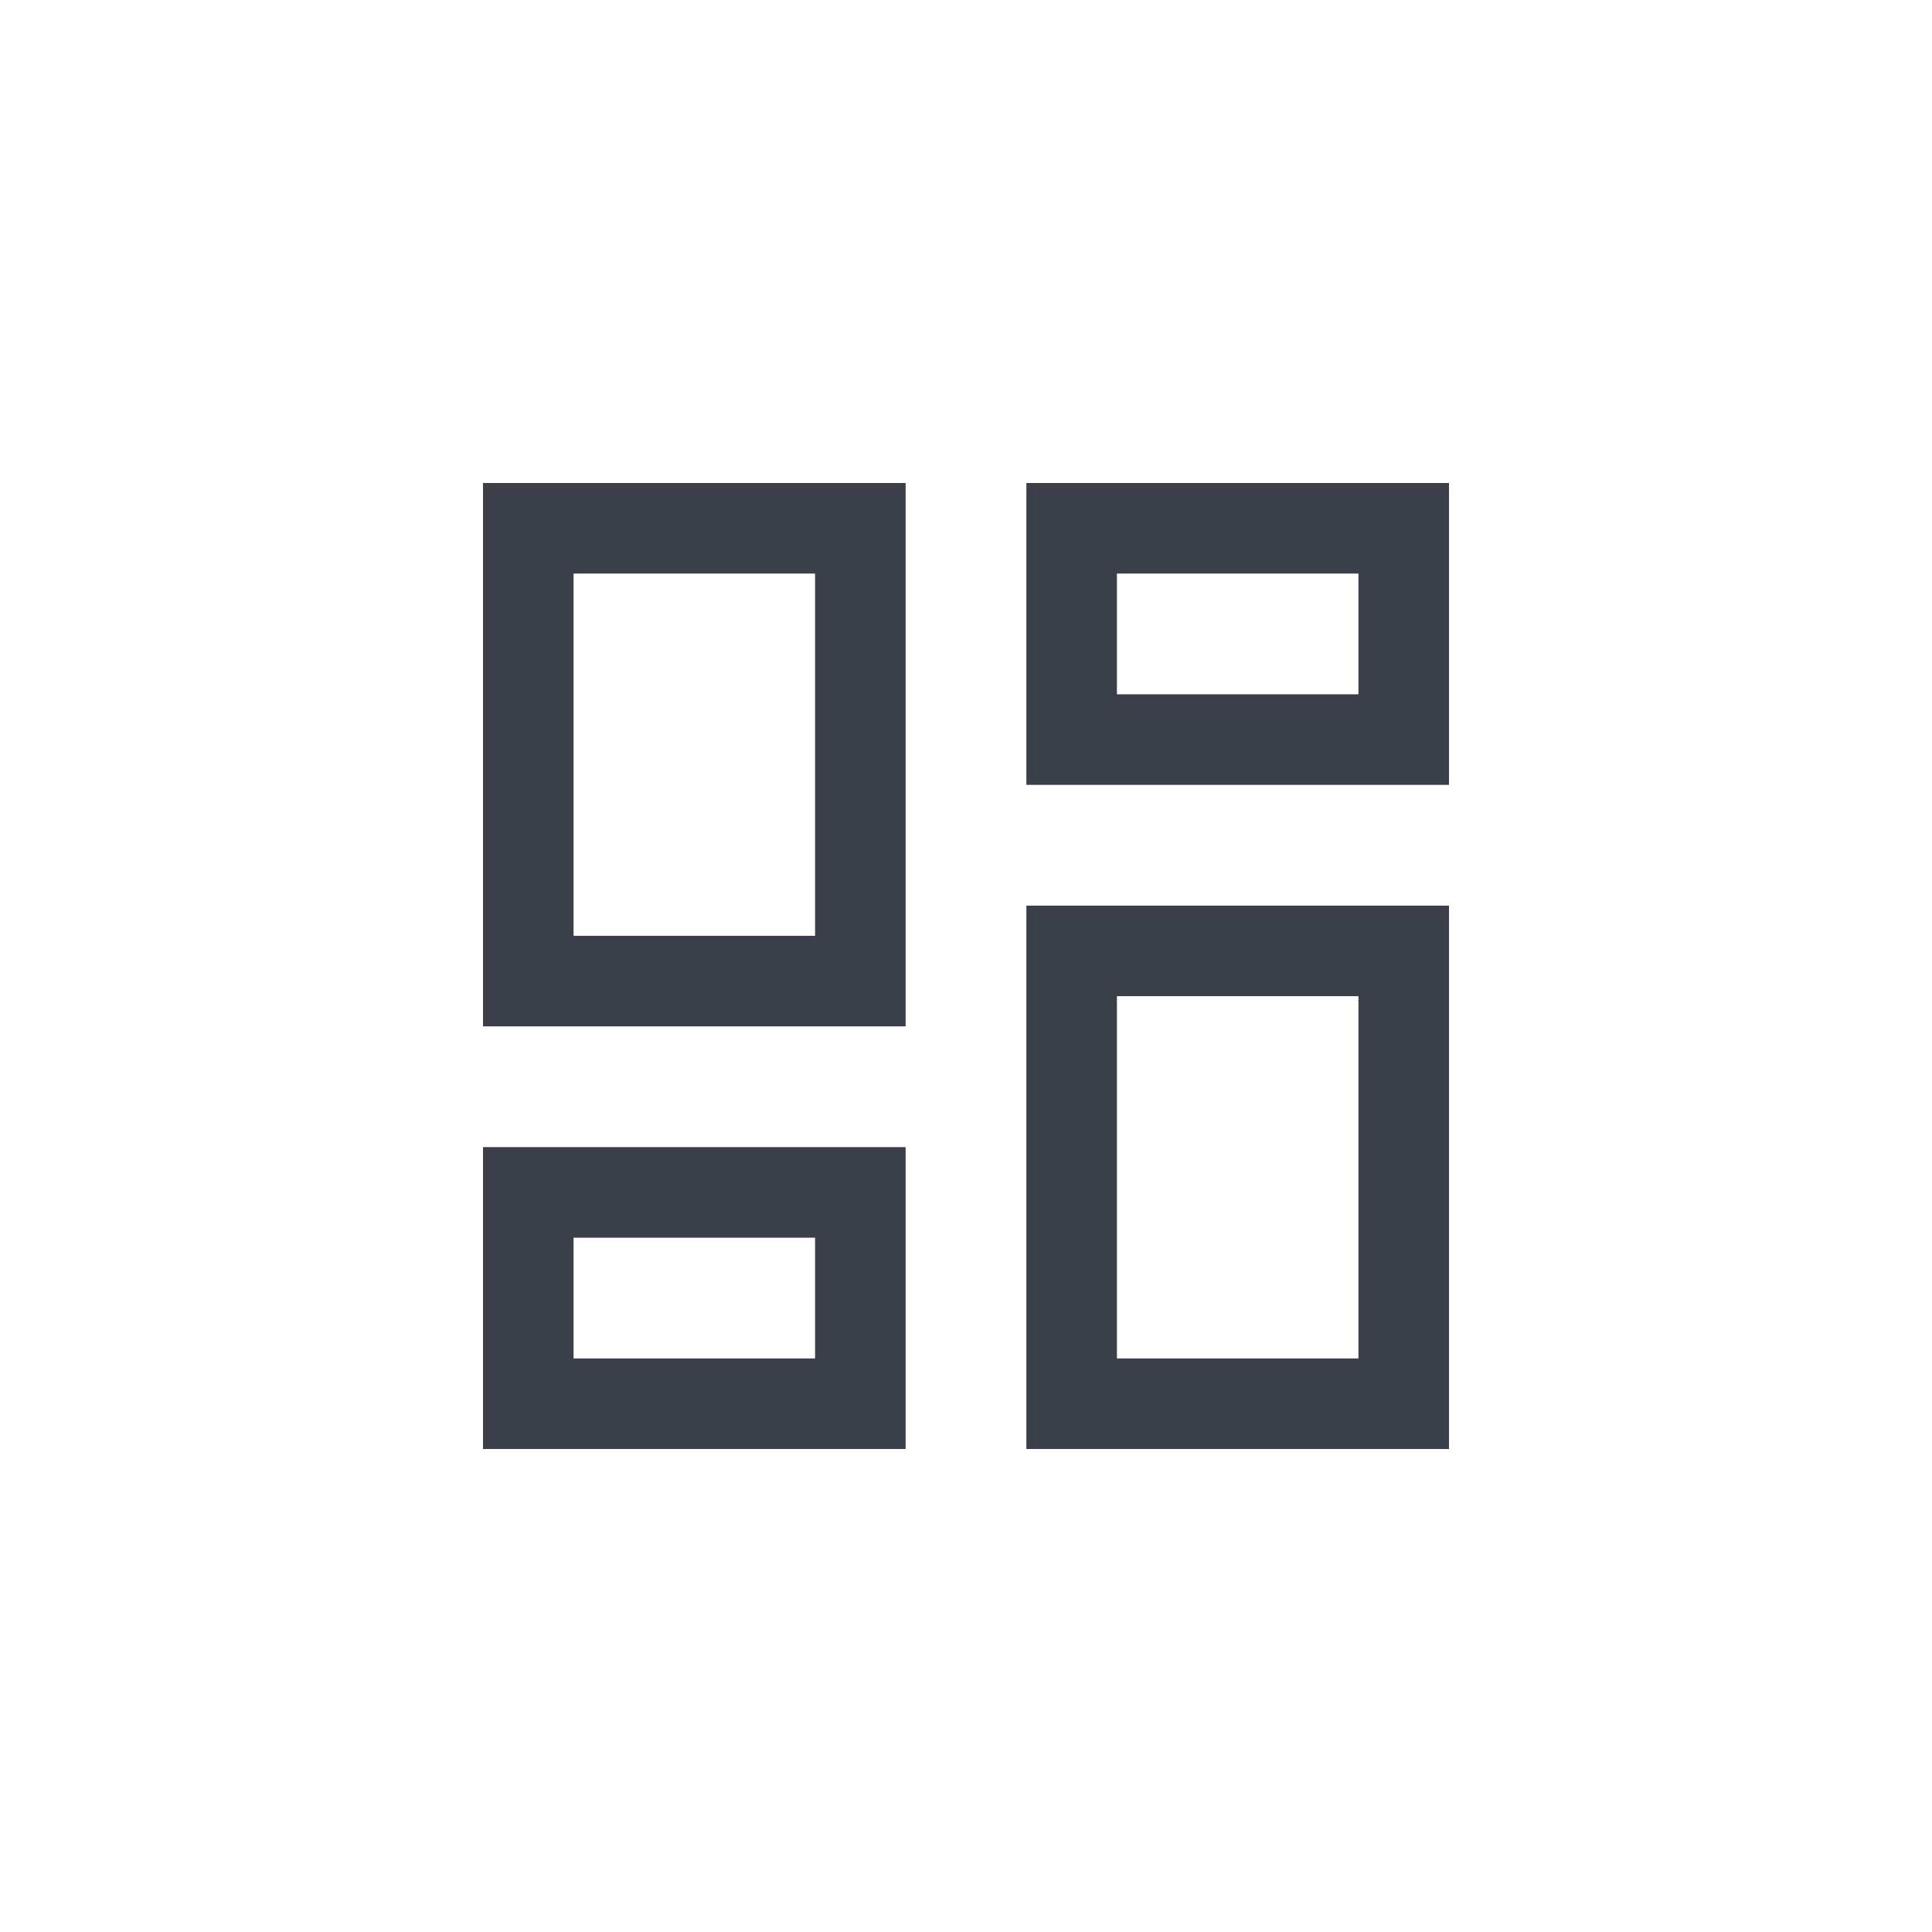 <svg id="Component_47_26" data-name="Component 47 – 26" xmlns="http://www.w3.org/2000/svg" width="32" height="32" viewBox="0 0 32 32">
  <rect id="Rectangle_3642" data-name="Rectangle 3642" width="32" height="32" fill="none"/>
  <g id="Group_11347" data-name="Group 11347" transform="translate(-16 -160)" style="mix-blend-mode: normal;isolation: isolate">
    <g id="Rectangle_3643" data-name="Rectangle 3643" transform="translate(24 168)" fill="none" stroke="#3b3f4a" stroke-width="1.5">
      <rect width="7" height="9" stroke="none"/>
      <rect x="0.75" y="0.75" width="5.5" height="7.5" fill="none"/>
    </g>
    <g id="Rectangle_3644" data-name="Rectangle 3644" transform="translate(33 175)" fill="none" stroke="#3b3f4a" stroke-width="1.5">
      <rect width="7" height="9" stroke="none"/>
      <rect x="0.75" y="0.75" width="5.5" height="7.5" fill="none"/>
    </g>
    <g id="Rectangle_3645" data-name="Rectangle 3645" transform="translate(24 179)" fill="none" stroke="#3b3f4a" stroke-width="1.5">
      <rect width="7" height="5" stroke="none"/>
      <rect x="0.75" y="0.75" width="5.5" height="3.5" fill="none"/>
    </g>
    <g id="Rectangle_3646" data-name="Rectangle 3646" transform="translate(33 168)" fill="none" stroke="#3b3f4a" stroke-width="1.5">
      <rect width="7" height="5" stroke="none"/>
      <rect x="0.75" y="0.75" width="5.5" height="3.5" fill="none"/>
    </g>
  </g>
</svg>
